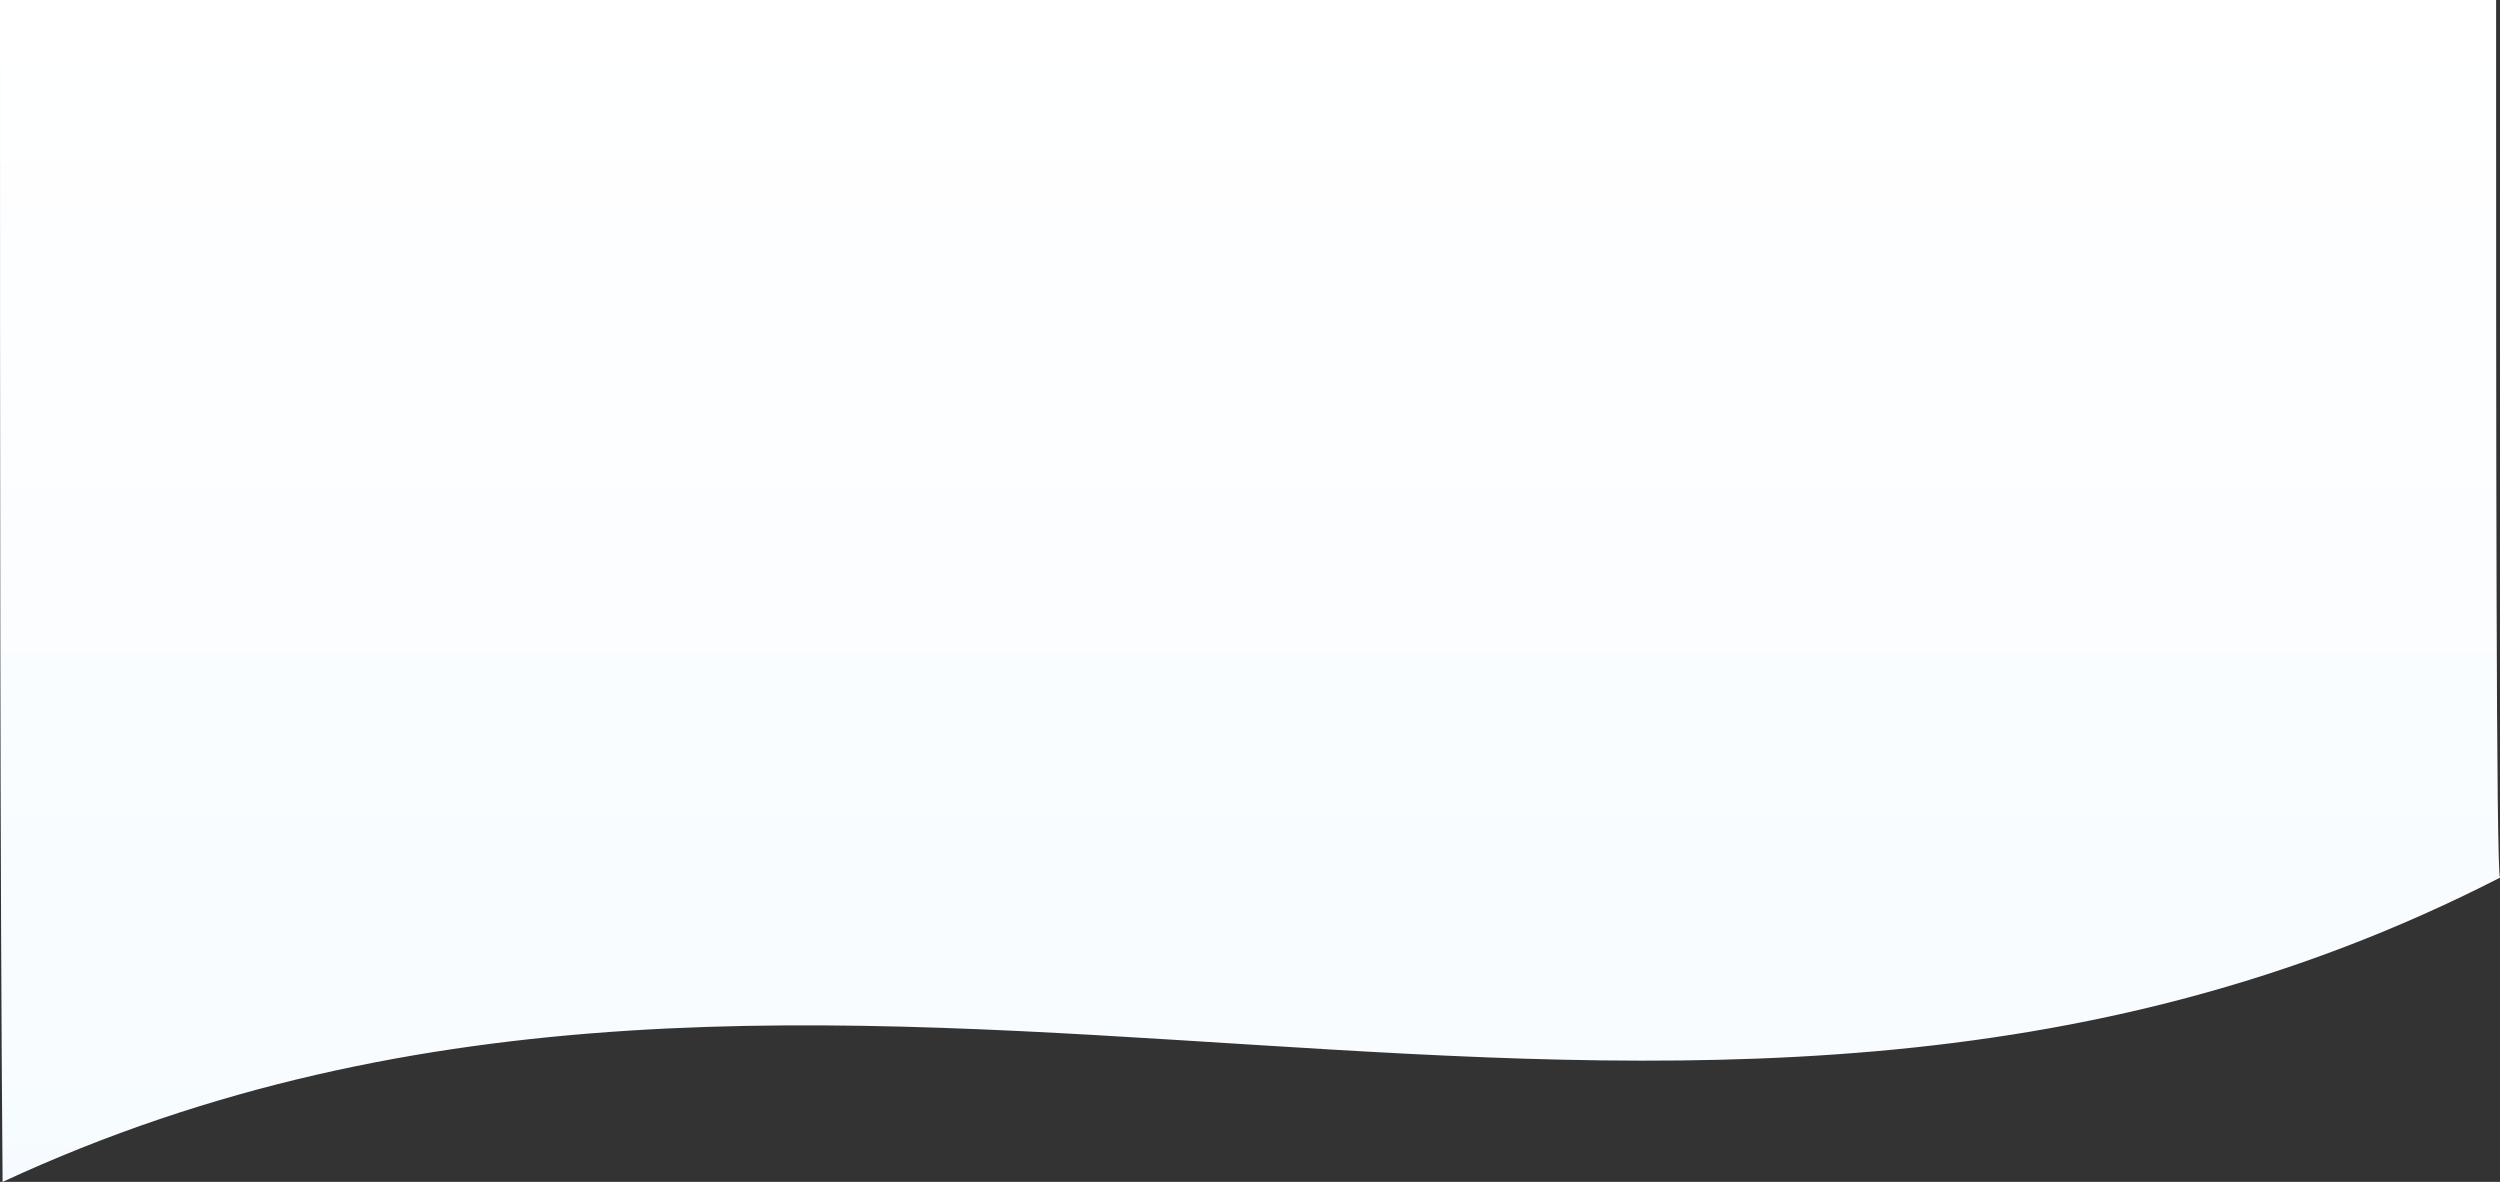 <svg xmlns="http://www.w3.org/2000/svg" width="1927" height="911"><rect width="100%" height="100%" fill="#333333" stroke="none"/><defs><linearGradient id="a" x1=".5" x2=".5" y2="1" gradientUnits="objectBoundingBox"><stop offset="0" stop-color="#fff"/><stop offset="1" stop-color="#f6fbff"/></linearGradient></defs><path data-name="Rectangle 633" d="M-4 2979h1924c0 335.589 0 671.178 3 676.5C1278.667 3985.763 644 3590.424-2 3890c-2-239.824-2-575.414-2-911z" fill="url(#a)" transform="translate(4 -2978.998)"/></svg>